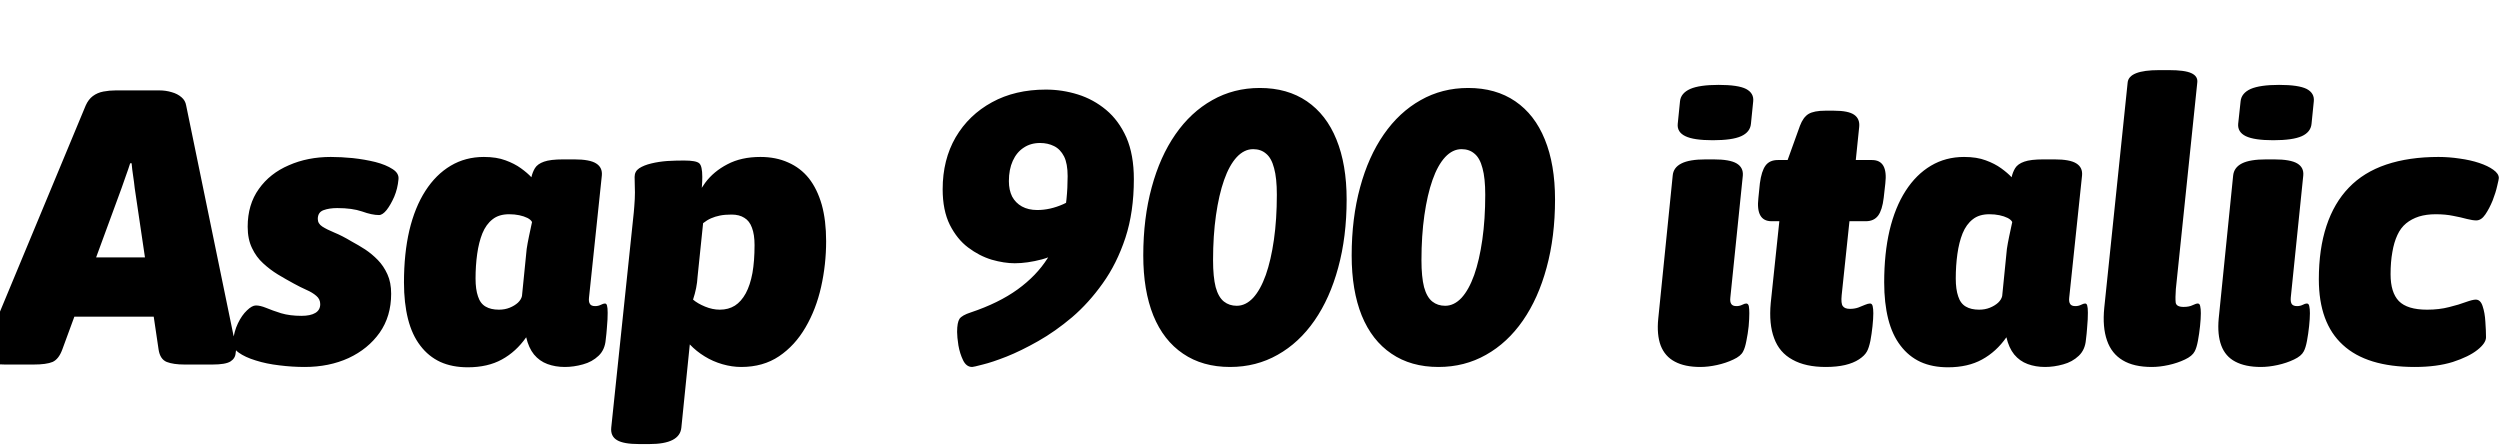 <svg xmlns="http://www.w3.org/2000/svg" xmlns:xlink="http://www.w3.org/1999/xlink" width="154.032" height="27.504"><path fill="black" d="M2.06 22.46L0.31 22.46Q-0.48 22.46-0.72 22.27Q-0.96 22.08-0.96 21.74L-0.96 21.74Q-0.96 21.50-0.85 21.23Q-0.74 20.95-0.60 20.64L-0.60 20.64L5.28 6.50Q5.45 6.12 5.72 5.92Q6 5.71 6.37 5.64Q6.74 5.57 7.13 5.57L7.13 5.57L9.82 5.57Q10.22 5.57 10.58 5.68Q10.94 5.78 11.18 5.99Q11.42 6.19 11.47 6.50L11.47 6.50L14.38 20.64Q14.45 20.95 14.51 21.23Q14.57 21.50 14.52 21.74L14.52 21.74Q14.50 22.08 14.20 22.27Q13.90 22.46 13.08 22.46L13.08 22.46L11.38 22.46Q10.68 22.46 10.27 22.30Q9.86 22.13 9.77 21.53L9.77 21.53L8.30 11.59Q8.26 11.21 8.20 10.82Q8.14 10.44 8.11 10.06L8.11 10.06L8.02 10.06Q7.90 10.44 7.76 10.82Q7.63 11.21 7.49 11.59L7.49 11.59L3.84 21.53Q3.62 22.13 3.24 22.30Q2.86 22.46 2.06 22.46L2.06 22.46ZM11.30 19.51L3.10 19.51L3.10 15.86L11.30 15.86L11.30 19.51ZM18.77 22.61L18.77 22.61Q18 22.61 17.21 22.51Q16.42 22.42 15.76 22.21Q15.10 22.01 14.70 21.72Q14.30 21.43 14.35 21.05L14.35 21.05Q14.42 20.42 14.66 19.92Q14.90 19.42 15.22 19.12Q15.53 18.82 15.77 18.82L15.77 18.82Q16.03 18.82 16.40 18.97Q16.78 19.13 17.32 19.30Q17.86 19.46 18.58 19.46L18.58 19.46Q19.13 19.46 19.43 19.28Q19.73 19.10 19.73 18.74L19.73 18.74Q19.73 18.43 19.49 18.23Q19.25 18.02 18.88 17.86Q18.50 17.69 18.10 17.47L18.10 17.47Q17.62 17.21 17.12 16.91Q16.63 16.61 16.21 16.22Q15.79 15.84 15.53 15.29Q15.26 14.74 15.26 13.97L15.26 13.97Q15.26 12.60 15.95 11.64Q16.63 10.68 17.80 10.18Q18.96 9.67 20.38 9.67L20.38 9.67Q21 9.67 21.73 9.74Q22.46 9.82 23.12 9.98Q23.78 10.15 24.19 10.42Q24.60 10.68 24.55 11.06L24.55 11.06Q24.50 11.62 24.29 12.12Q24.07 12.62 23.82 12.94Q23.57 13.25 23.35 13.25L23.35 13.25Q22.92 13.25 22.31 13.03Q21.70 12.82 20.78 12.82L20.78 12.82Q20.28 12.82 19.93 12.95Q19.58 13.08 19.58 13.49L19.58 13.49Q19.58 13.78 19.86 13.96Q20.14 14.14 20.60 14.33Q21.07 14.52 21.67 14.88L21.67 14.88Q22.08 15.10 22.50 15.37Q22.92 15.65 23.28 16.02Q23.64 16.39 23.87 16.90Q24.10 17.40 24.10 18.10L24.10 18.10Q24.10 19.49 23.39 20.50Q22.68 21.50 21.48 22.06Q20.28 22.61 18.77 22.61ZM28.82 22.63L28.82 22.63Q27.86 22.63 27.13 22.30Q26.40 21.96 25.90 21.30Q25.39 20.64 25.14 19.66Q24.89 18.67 24.89 17.40L24.89 17.40Q24.89 15.62 25.22 14.20Q25.56 12.77 26.21 11.76Q26.86 10.75 27.77 10.21Q28.68 9.67 29.81 9.67L29.81 9.67Q30.60 9.67 31.15 9.88Q31.70 10.08 32.10 10.37Q32.50 10.66 32.74 10.92L32.74 10.92Q32.81 10.61 32.96 10.36Q33.12 10.10 33.52 9.96Q33.91 9.82 34.70 9.82L34.70 9.82L35.38 9.82Q36.34 9.82 36.73 10.07Q37.13 10.32 37.08 10.82L37.08 10.82L36.29 18.34Q36.26 18.60 36.35 18.73Q36.43 18.86 36.67 18.86L36.67 18.86Q36.86 18.86 37.02 18.78Q37.18 18.70 37.27 18.70L37.27 18.70Q37.37 18.70 37.40 18.83Q37.44 18.96 37.44 19.27L37.44 19.27Q37.44 19.44 37.43 19.68Q37.42 19.92 37.39 20.23Q37.37 20.54 37.32 20.93L37.32 20.93Q37.27 21.55 36.88 21.92Q36.48 22.30 35.92 22.45Q35.35 22.61 34.80 22.61L34.80 22.61Q34.22 22.61 33.73 22.43Q33.24 22.25 32.90 21.84Q32.57 21.43 32.42 20.78L32.42 20.78Q31.80 21.67 30.92 22.15Q30.05 22.63 28.82 22.63ZM30.74 19.08L30.74 19.08Q31.10 19.08 31.40 18.96Q31.70 18.84 31.91 18.65Q32.11 18.46 32.16 18.24L32.16 18.24L32.45 15.34Q32.50 15 32.59 14.57Q32.69 14.14 32.78 13.68L32.78 13.68Q32.71 13.54 32.50 13.43Q32.28 13.32 31.99 13.26Q31.70 13.20 31.37 13.20L31.37 13.20Q30.74 13.20 30.35 13.51Q29.95 13.82 29.72 14.38Q29.50 14.93 29.40 15.65Q29.30 16.37 29.30 17.16L29.30 17.16Q29.30 17.83 29.45 18.26Q29.59 18.70 29.92 18.89Q30.24 19.08 30.74 19.08ZM40.01 27.36L39.38 27.36Q38.42 27.36 38.02 27.12Q37.61 26.88 37.66 26.35L37.66 26.35L39.05 13.08Q39.07 12.94 39.08 12.72Q39.10 12.50 39.11 12.26Q39.12 12.02 39.12 11.86L39.12 11.86Q39.12 11.62 39.11 11.39Q39.10 11.16 39.10 10.90L39.10 10.90Q39.10 10.56 39.38 10.37Q39.67 10.18 40.13 10.07Q40.58 9.96 41.11 9.92Q41.64 9.89 42.14 9.89L42.14 9.89Q42.89 9.89 43.08 10.06Q43.27 10.22 43.27 10.90L43.27 10.90Q43.27 11.47 43.18 12.04Q43.08 12.60 42.91 12.89L42.91 12.89L42.70 12.74Q42.94 11.95 43.45 11.26Q43.97 10.56 44.82 10.12Q45.67 9.67 46.85 9.67L46.85 9.67Q47.81 9.67 48.56 10.01Q49.32 10.34 49.84 10.99Q50.35 11.64 50.63 12.61Q50.90 13.58 50.90 14.86L50.90 14.86Q50.90 16.30 50.59 17.68Q50.28 19.06 49.63 20.17Q48.98 21.29 48 21.95Q47.02 22.61 45.67 22.61L45.67 22.61Q45.10 22.61 44.51 22.44Q43.92 22.27 43.42 21.96Q42.91 21.65 42.50 21.22L42.50 21.22L41.98 26.35Q41.88 27.36 40.01 27.36L40.01 27.36ZM44.35 19.08L44.35 19.08Q44.88 19.08 45.28 18.83Q45.67 18.58 45.95 18.07Q46.22 17.57 46.36 16.82Q46.49 16.08 46.49 15.10L46.49 15.10Q46.49 14.45 46.33 14.03Q46.18 13.61 45.86 13.42Q45.55 13.22 45.07 13.22L45.07 13.22Q44.66 13.22 44.36 13.28Q44.06 13.34 43.81 13.45Q43.56 13.56 43.32 13.75L43.32 13.75L42.98 17.04Q42.96 17.40 42.89 17.75Q42.82 18.10 42.70 18.46L42.70 18.46Q42.98 18.70 43.44 18.89Q43.90 19.08 44.35 19.08ZM64.44 5.52L64.44 5.52Q65.45 5.52 66.41 5.82Q67.37 6.12 68.15 6.77Q68.93 7.42 69.40 8.47Q69.86 9.53 69.86 11.04L69.86 11.04Q69.86 13.06 69.34 14.65Q68.81 16.25 67.94 17.46Q67.08 18.67 66.05 19.55Q65.02 20.42 63.96 21.02Q62.90 21.62 62.02 21.97Q61.13 22.32 60.55 22.46Q59.98 22.61 59.90 22.61L59.90 22.61Q59.54 22.61 59.34 22.20Q59.14 21.79 59.05 21.28Q58.97 20.76 58.97 20.45L58.97 20.45Q58.97 19.87 59.12 19.64Q59.28 19.42 59.81 19.25L59.81 19.25Q61.54 18.67 62.70 17.83Q63.86 16.99 64.54 15.92Q65.21 14.86 65.50 13.58Q65.78 12.31 65.78 10.85L65.78 10.85Q65.78 10.08 65.56 9.64Q65.33 9.19 64.94 9Q64.56 8.81 64.08 8.81L64.08 8.81Q63.50 8.81 63.07 9.10Q62.64 9.38 62.40 9.91Q62.16 10.44 62.16 11.16L62.16 11.16Q62.16 11.71 62.36 12.11Q62.57 12.50 62.96 12.72Q63.36 12.94 63.91 12.94L63.91 12.94Q64.70 12.94 65.51 12.58Q66.31 12.22 67.06 11.69L67.06 11.69L66.29 14.88Q65.11 15.74 64.20 15.98Q63.29 16.22 62.52 16.22L62.52 16.22Q61.87 16.22 61.10 16.00Q60.34 15.77 59.65 15.25Q58.97 14.74 58.52 13.85Q58.08 12.96 58.08 11.66L58.08 11.66Q58.08 9.84 58.88 8.46Q59.69 7.08 61.12 6.30Q62.54 5.52 64.44 5.52ZM75.79 22.61L75.79 22.61Q74.09 22.61 72.89 21.79Q71.69 20.98 71.06 19.44Q70.44 17.90 70.44 15.74L70.44 15.74Q70.44 13.44 70.96 11.54Q71.47 9.65 72.42 8.28Q73.37 6.91 74.69 6.17Q76.01 5.42 77.62 5.42L77.62 5.42Q79.32 5.42 80.52 6.24Q81.72 7.06 82.34 8.59Q82.97 10.13 82.97 12.29L82.97 12.29Q82.97 14.59 82.45 16.49Q81.94 18.38 80.99 19.75Q80.04 21.12 78.72 21.86Q77.40 22.61 75.79 22.61ZM76.20 18.84L76.20 18.84Q76.75 18.84 77.21 18.35Q77.66 17.86 77.99 16.94Q78.31 16.03 78.49 14.77Q78.67 13.51 78.67 12L78.67 12Q78.67 10.97 78.50 10.36Q78.34 9.74 78.01 9.47Q77.69 9.19 77.21 9.19L77.21 9.19Q76.66 9.19 76.20 9.68Q75.74 10.18 75.42 11.09Q75.10 12 74.92 13.26Q74.74 14.52 74.74 16.03L74.74 16.03Q74.74 17.06 74.90 17.69Q75.07 18.31 75.41 18.58Q75.74 18.84 76.20 18.84ZM88.63 22.61L88.63 22.61Q86.93 22.61 85.73 21.79Q84.53 20.98 83.90 19.44Q83.28 17.90 83.28 15.74L83.28 15.74Q83.28 13.44 83.80 11.54Q84.31 9.65 85.26 8.28Q86.21 6.91 87.53 6.17Q88.85 5.42 90.46 5.42L90.46 5.42Q92.16 5.42 93.36 6.24Q94.56 7.06 95.18 8.59Q95.81 10.13 95.81 12.29L95.81 12.29Q95.81 14.59 95.29 16.49Q94.78 18.38 93.83 19.75Q92.88 21.12 91.56 21.86Q90.24 22.61 88.63 22.61ZM89.04 18.84L89.04 18.84Q89.59 18.84 90.05 18.35Q90.50 17.86 90.83 16.94Q91.15 16.03 91.33 14.77Q91.51 13.51 91.51 12L91.51 12Q91.51 10.97 91.34 10.36Q91.18 9.74 90.85 9.47Q90.53 9.19 90.05 9.19L90.05 9.19Q89.50 9.19 89.04 9.68Q88.58 10.18 88.26 11.09Q87.94 12 87.76 13.26Q87.58 14.52 87.58 16.03L87.58 16.03Q87.58 17.06 87.74 17.69Q87.91 18.31 88.25 18.58Q88.58 18.84 89.04 18.84ZM104.76 22.61L104.76 22.61Q103.80 22.61 103.19 22.28Q102.58 21.96 102.32 21.29Q102.07 20.62 102.17 19.63L102.17 19.63L103.06 10.82Q103.10 10.32 103.60 10.07Q104.09 9.82 105.10 9.82L105.10 9.82L105.58 9.82Q106.58 9.82 107.00 10.07Q107.42 10.32 107.38 10.82L107.38 10.82L106.61 18.34Q106.58 18.60 106.67 18.73Q106.75 18.86 106.99 18.86L106.99 18.86Q107.18 18.86 107.34 18.78Q107.50 18.70 107.59 18.70L107.59 18.70Q107.71 18.70 107.75 18.86Q107.78 19.03 107.78 19.30L107.78 19.30Q107.78 19.63 107.74 20.10Q107.69 20.57 107.60 21Q107.52 21.43 107.40 21.65L107.40 21.65Q107.26 21.94 106.80 22.15Q106.34 22.37 105.79 22.49Q105.24 22.61 104.76 22.61ZM105.53 8.64L105.53 8.64Q104.35 8.64 103.84 8.39Q103.32 8.14 103.37 7.63L103.37 7.63L103.51 6.24Q103.56 5.74 104.14 5.48Q104.71 5.23 105.89 5.23L105.89 5.23Q107.09 5.23 107.58 5.48Q108.07 5.74 108.02 6.24L108.02 6.24L107.88 7.63Q107.83 8.14 107.28 8.39Q106.73 8.64 105.53 8.64ZM112.49 22.61L112.49 22.61Q111.24 22.61 110.44 22.16Q109.63 21.72 109.31 20.84Q108.98 19.97 109.10 18.67L109.10 18.67L109.63 13.63L109.15 13.63Q108.17 13.63 108.34 12.19L108.34 12.19L108.43 11.30Q108.53 10.54 108.78 10.20Q109.03 9.86 109.54 9.86L109.54 9.86L110.14 9.86L110.90 7.75Q111.10 7.22 111.43 7.02Q111.77 6.82 112.46 6.82L112.46 6.82L112.99 6.82Q113.88 6.82 114.24 7.07Q114.60 7.32 114.55 7.82L114.55 7.82L114.34 9.86L115.34 9.86Q116.33 9.86 116.16 11.30L116.16 11.30L116.06 12.19Q115.97 12.94 115.72 13.28Q115.46 13.63 114.96 13.63L114.96 13.63L113.95 13.63L113.47 18.19Q113.42 18.70 113.54 18.86Q113.66 19.03 113.98 19.03L113.98 19.03Q114.26 19.03 114.49 18.95Q114.72 18.86 114.91 18.78Q115.10 18.70 115.22 18.70L115.22 18.70Q115.34 18.70 115.38 18.86Q115.42 19.03 115.42 19.30L115.42 19.30Q115.42 19.63 115.37 20.10Q115.32 20.57 115.24 21Q115.15 21.43 115.03 21.65L115.03 21.65Q114.89 21.91 114.54 22.14Q114.19 22.37 113.68 22.49Q113.16 22.61 112.49 22.61ZM120.02 22.63L120.02 22.63Q119.06 22.63 118.33 22.30Q117.60 21.96 117.10 21.30Q116.59 20.64 116.34 19.66Q116.09 18.67 116.09 17.40L116.09 17.40Q116.09 15.62 116.42 14.20Q116.76 12.77 117.41 11.76Q118.06 10.75 118.97 10.21Q119.88 9.67 121.01 9.67L121.01 9.67Q121.80 9.67 122.35 9.88Q122.90 10.08 123.30 10.37Q123.70 10.66 123.94 10.92L123.94 10.92Q124.01 10.61 124.16 10.36Q124.32 10.10 124.72 9.96Q125.11 9.82 125.90 9.82L125.90 9.82L126.58 9.82Q127.54 9.82 127.93 10.07Q128.33 10.32 128.28 10.82L128.28 10.82L127.49 18.34Q127.46 18.60 127.55 18.73Q127.63 18.86 127.87 18.86L127.87 18.86Q128.06 18.86 128.22 18.78Q128.38 18.70 128.47 18.70L128.47 18.70Q128.57 18.70 128.60 18.83Q128.64 18.96 128.64 19.27L128.64 19.27Q128.64 19.44 128.63 19.68Q128.62 19.92 128.59 20.23Q128.57 20.54 128.52 20.93L128.52 20.93Q128.47 21.55 128.08 21.92Q127.68 22.30 127.12 22.45Q126.55 22.61 126.00 22.61L126.00 22.61Q125.42 22.61 124.93 22.43Q124.44 22.25 124.10 21.84Q123.77 21.43 123.62 20.78L123.62 20.78Q123.00 21.67 122.12 22.15Q121.25 22.63 120.02 22.63ZM121.94 19.08L121.94 19.08Q122.30 19.08 122.60 18.96Q122.90 18.84 123.11 18.65Q123.31 18.46 123.36 18.24L123.36 18.24L123.65 15.34Q123.70 15 123.79 14.57Q123.89 14.14 123.98 13.68L123.98 13.68Q123.91 13.54 123.70 13.43Q123.48 13.32 123.19 13.26Q122.90 13.20 122.57 13.20L122.57 13.20Q121.94 13.20 121.55 13.51Q121.15 13.82 120.92 14.38Q120.70 14.93 120.60 15.65Q120.50 16.37 120.50 17.16L120.50 17.16Q120.50 17.83 120.65 18.26Q120.79 18.70 121.12 18.89Q121.44 19.08 121.94 19.08ZM132.58 22.61L132.58 22.61Q131.47 22.61 130.79 22.20Q130.10 21.79 129.82 20.98Q129.53 20.16 129.65 18.96L129.65 18.96L131.09 5.09Q131.16 4.32 133.03 4.32L133.03 4.32L133.63 4.32Q134.62 4.32 135.02 4.51Q135.43 4.70 135.38 5.09L135.38 5.09L134.06 17.81Q134.02 18.36 134.05 18.64Q134.09 18.91 134.54 18.91L134.54 18.91Q134.88 18.91 135.10 18.80Q135.31 18.70 135.41 18.70L135.41 18.70Q135.53 18.70 135.56 18.86Q135.60 19.03 135.60 19.30L135.60 19.30Q135.60 19.63 135.55 20.10Q135.50 20.57 135.42 21Q135.34 21.43 135.22 21.65L135.22 21.65Q135.07 21.94 134.62 22.15Q134.16 22.37 133.61 22.49Q133.06 22.61 132.58 22.61ZM139.30 22.61L139.30 22.61Q138.34 22.61 137.72 22.28Q137.11 21.96 136.86 21.29Q136.61 20.62 136.70 19.63L136.70 19.63L137.59 10.82Q137.64 10.32 138.13 10.07Q138.62 9.82 139.63 9.82L139.63 9.82L140.11 9.82Q141.12 9.82 141.54 10.07Q141.96 10.32 141.91 10.82L141.91 10.82L141.14 18.34Q141.12 18.60 141.20 18.73Q141.29 18.86 141.53 18.86L141.53 18.86Q141.72 18.86 141.88 18.78Q142.03 18.70 142.13 18.70L142.13 18.70Q142.25 18.70 142.28 18.86Q142.32 19.03 142.32 19.30L142.32 19.30Q142.32 19.63 142.27 20.10Q142.22 20.57 142.14 21Q142.06 21.43 141.94 21.65L141.94 21.65Q141.79 21.94 141.34 22.15Q140.88 22.37 140.33 22.49Q139.78 22.61 139.30 22.61ZM140.06 8.64L140.06 8.64Q138.89 8.64 138.37 8.39Q137.86 8.14 137.90 7.63L137.90 7.63L138.05 6.24Q138.10 5.74 138.67 5.48Q139.25 5.23 140.42 5.23L140.42 5.23Q141.62 5.23 142.12 5.48Q142.61 5.74 142.56 6.24L142.56 6.24L142.42 7.63Q142.37 8.14 141.82 8.39Q141.26 8.64 140.06 8.64ZM148.78 22.61L148.78 22.61Q145.82 22.61 144.35 21.25Q142.87 19.90 142.87 17.21L142.87 17.21Q142.87 15.34 143.34 13.92Q143.81 12.50 144.72 11.56Q145.63 10.61 147.02 10.14Q148.42 9.67 150.24 9.67L150.24 9.67Q150.89 9.67 151.55 9.77Q152.21 9.86 152.75 10.04Q153.29 10.22 153.62 10.46Q153.96 10.70 153.96 10.97L153.96 10.97Q153.96 11.04 153.86 11.45Q153.77 11.86 153.58 12.35Q153.38 12.84 153.13 13.21Q152.88 13.58 152.57 13.58L152.57 13.58Q152.35 13.58 151.99 13.49Q151.63 13.39 151.15 13.30Q150.67 13.20 150.07 13.20L150.07 13.20Q149.50 13.20 149.04 13.34Q148.58 13.49 148.25 13.76Q147.91 14.04 147.71 14.48Q147.50 14.93 147.40 15.53Q147.29 16.13 147.29 16.90L147.29 16.90Q147.29 18.02 147.80 18.55Q148.32 19.08 149.54 19.08L149.54 19.08Q150.29 19.08 150.90 18.92Q151.51 18.77 151.93 18.61Q152.35 18.46 152.54 18.46L152.54 18.46Q152.83 18.46 152.96 18.86Q153.10 19.27 153.13 19.82Q153.17 20.38 153.17 20.78L153.17 20.78Q153.17 21.14 152.64 21.56Q152.11 21.98 151.13 22.30Q150.14 22.61 148.78 22.61Z"/></svg>